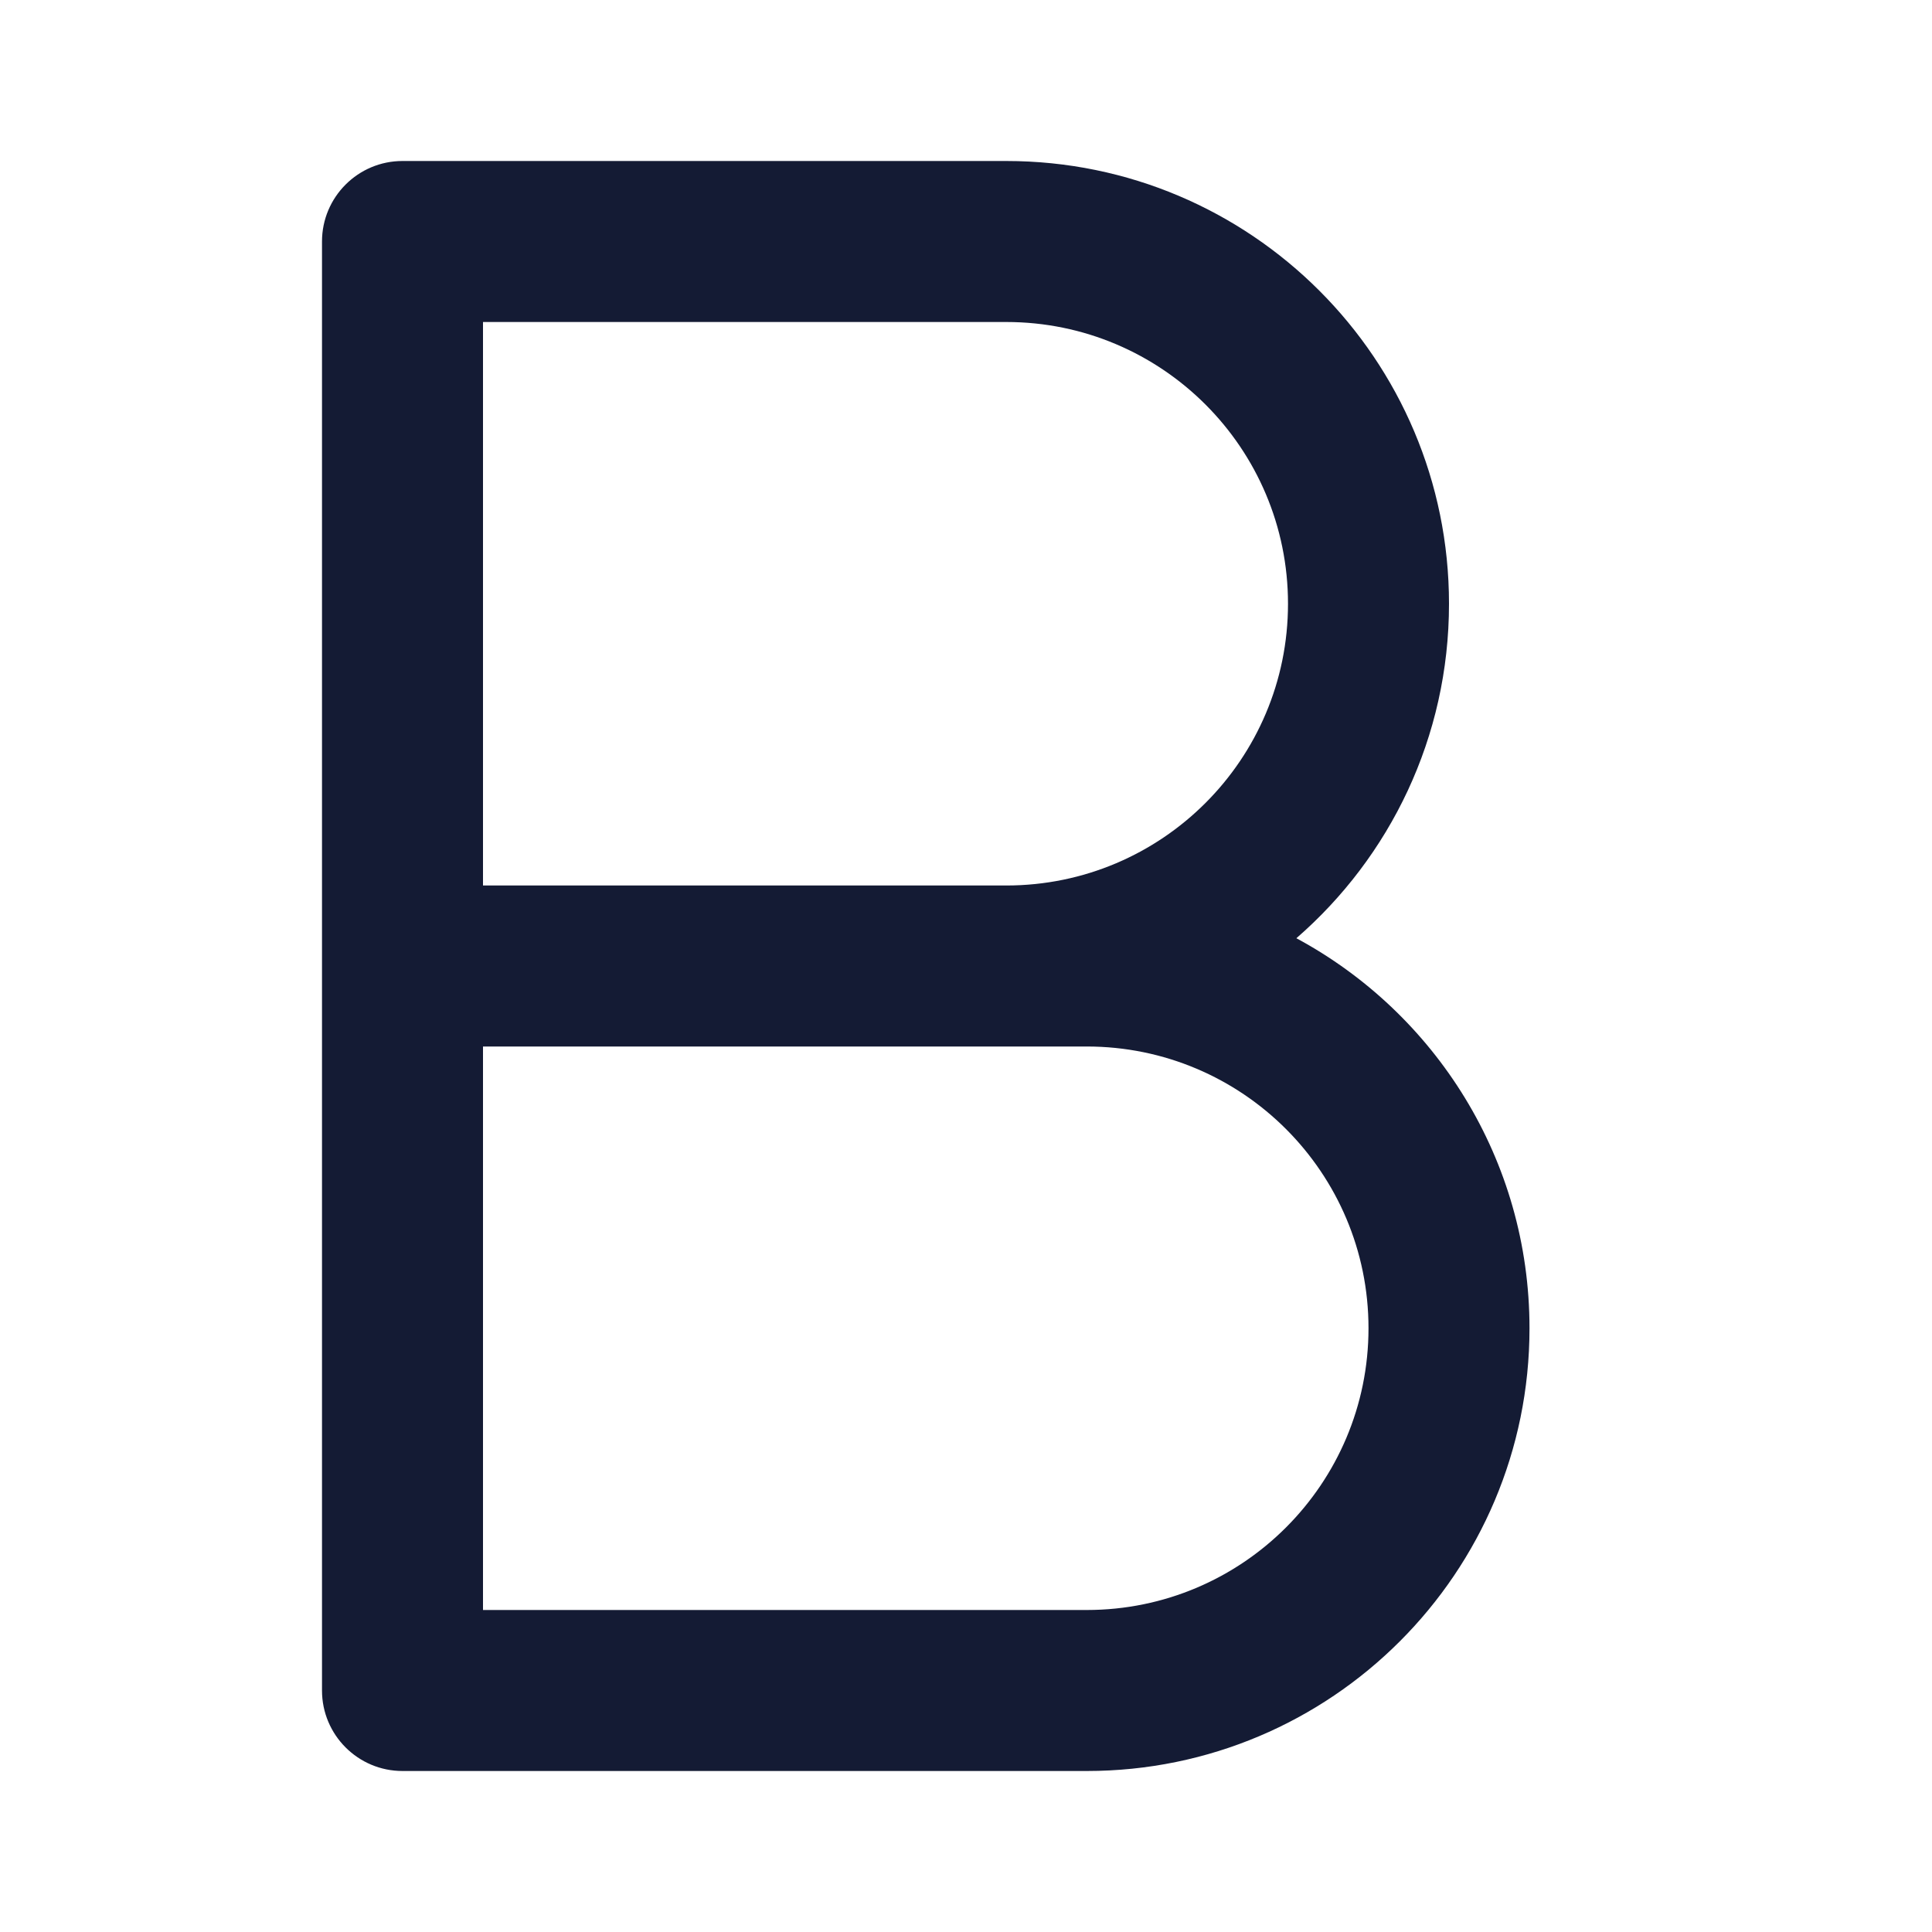 <svg width="24" height="24" viewBox="0 0 24 24" fill="none" xmlns="http://www.w3.org/2000/svg">
<path fill-rule="evenodd" clip-rule="evenodd" d="M4 3C4 2.448 4.448 2 5 2H12.5C15.538 2 18 4.462 18 7.5C18 9.159 17.266 10.646 16.104 11.655C17.828 12.583 19 14.405 19 16.5C19 19.538 16.538 22 13.5 22H5C4.448 22 4 21.552 4 21V3ZM6 13V20H13.5C15.433 20 17 18.433 17 16.5C17 14.567 15.433 13 13.5 13H6ZM6 11H12.5C14.433 11 16 9.433 16 7.5C16 5.567 14.433 4 12.5 4H6V11Z" fill="#141B34"/>
</svg>
